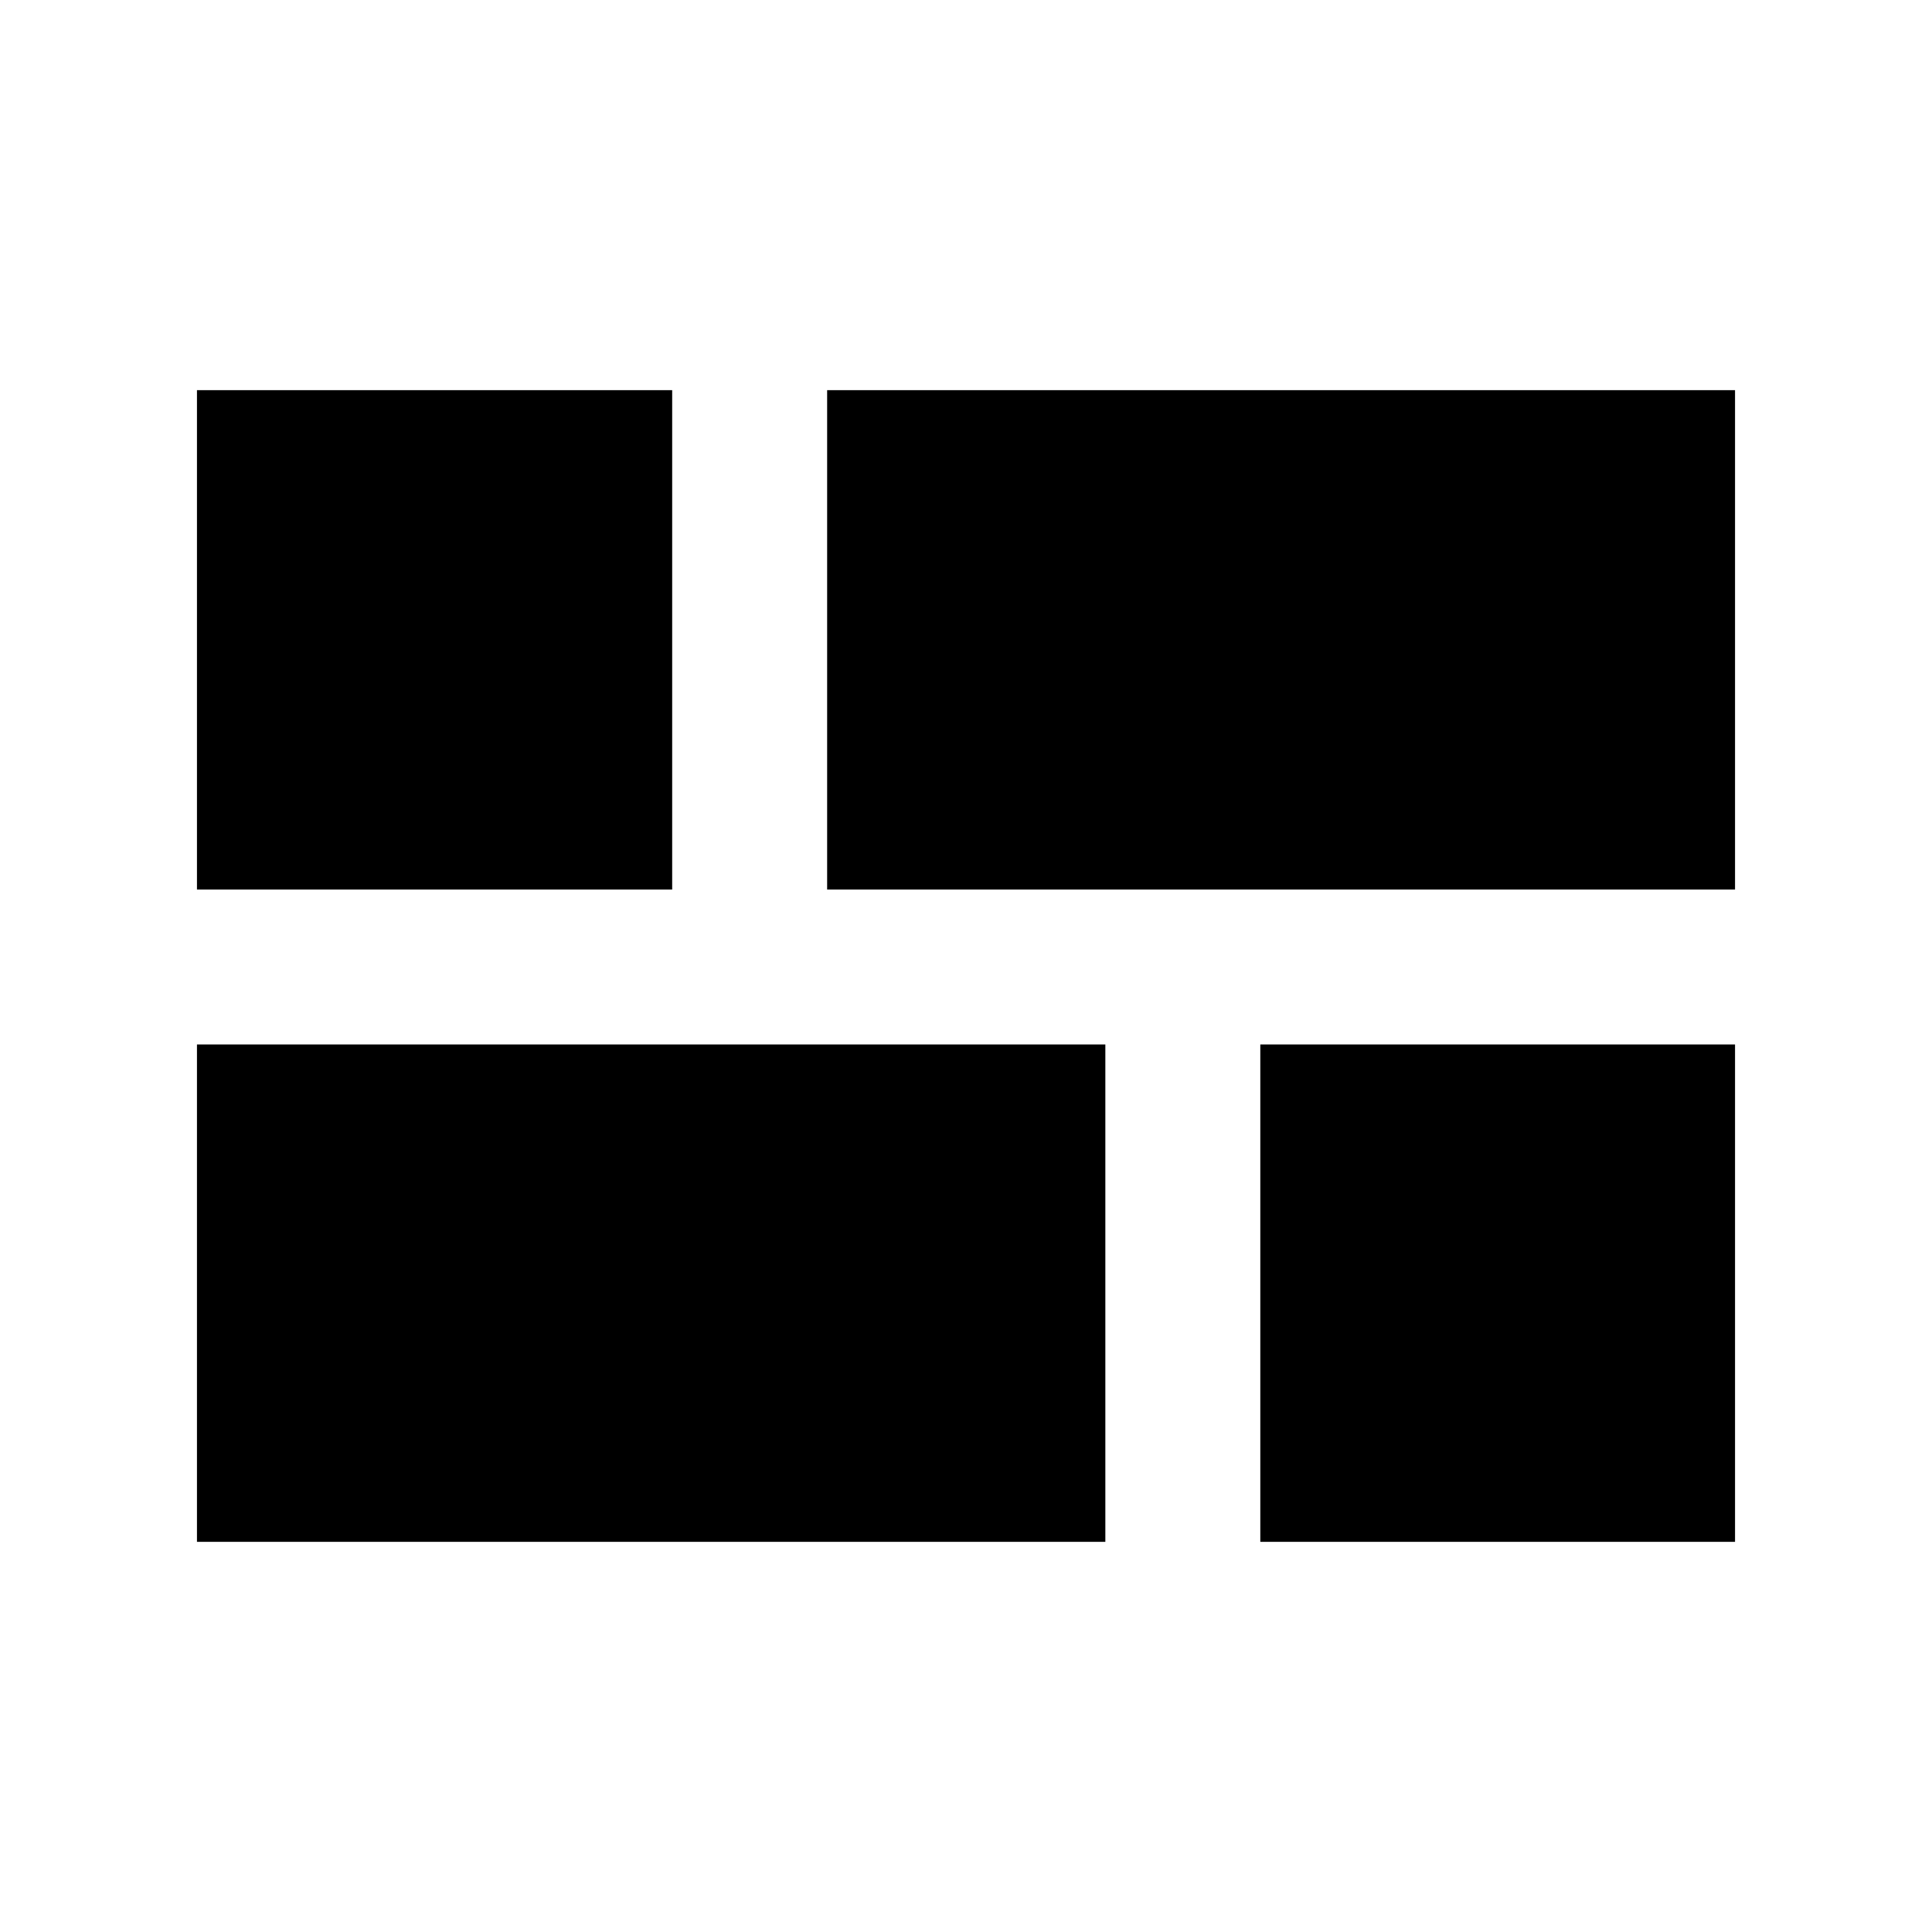 <svg xmlns="http://www.w3.org/2000/svg" height="20" viewBox="0 -960 960 960" width="20"><path d="M626.24-193.87V-441h235.89v247.13H626.24ZM411-518v-248.13h451.13V-518H411ZM97.87-193.87V-441h451.37v247.13H97.87Zm0-324.13v-248.13H334V-518H97.87Z"/></svg>